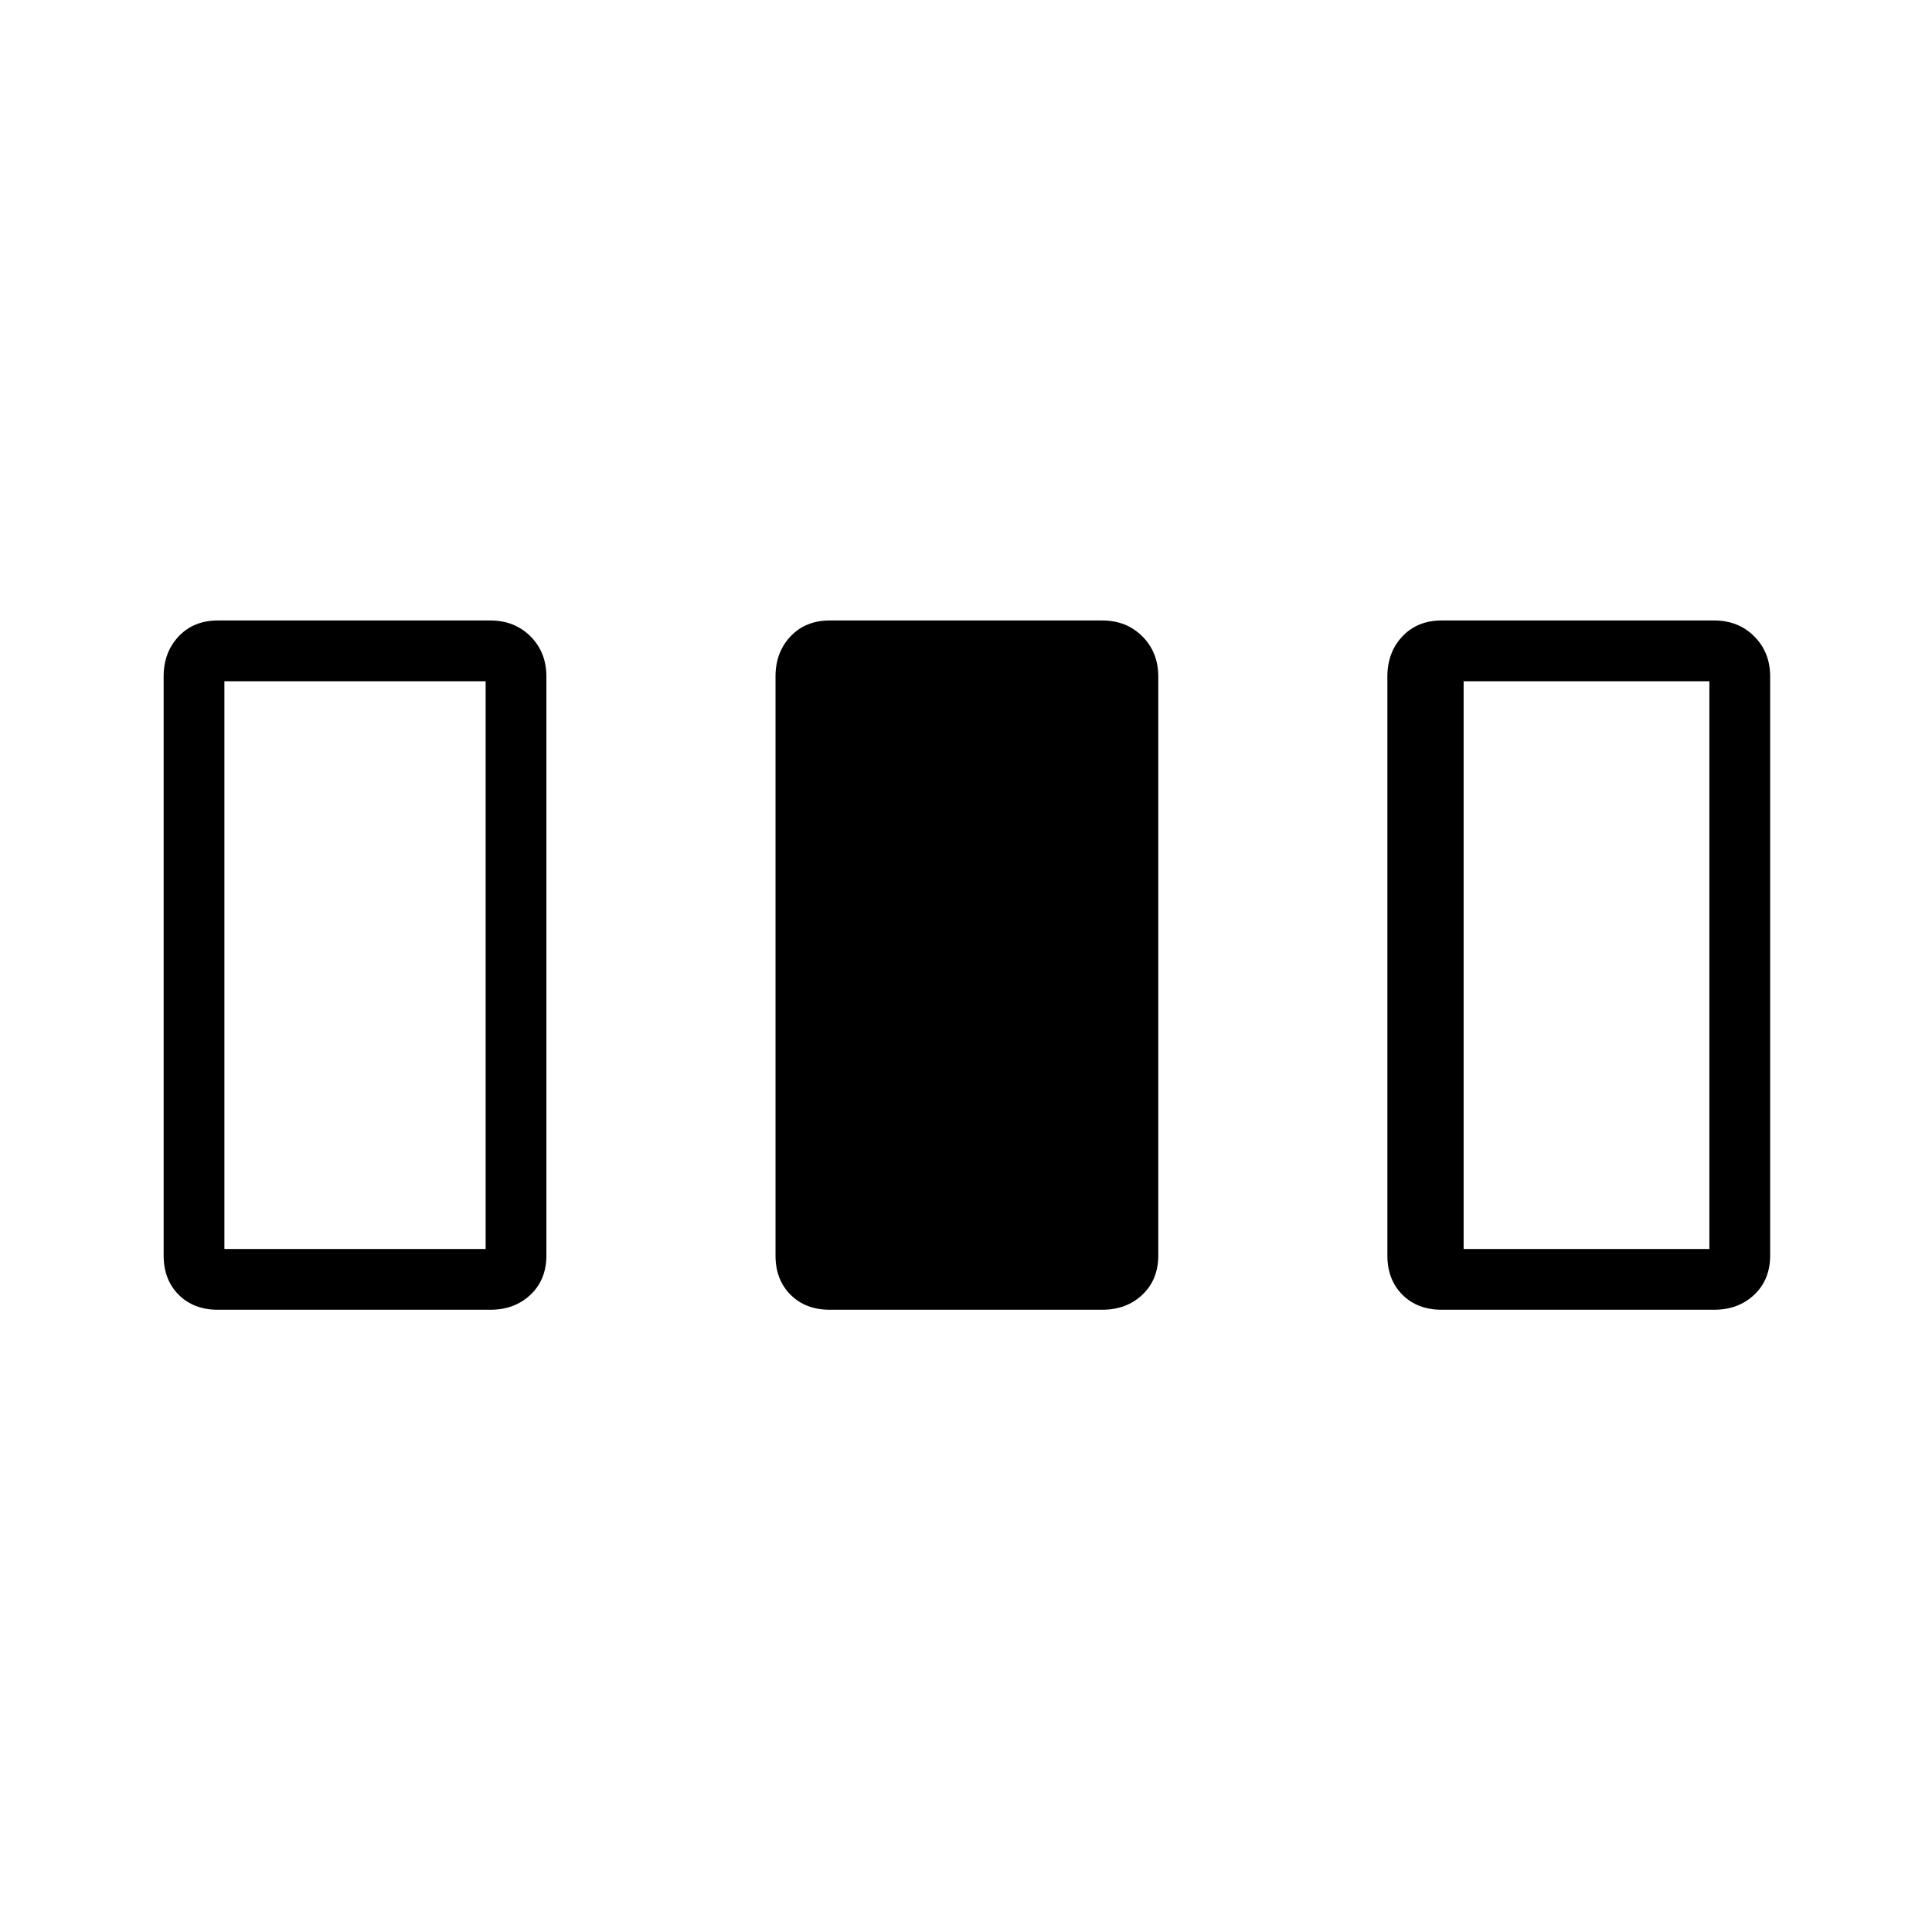 <svg xmlns="http://www.w3.org/2000/svg" height="48" viewBox="0 -960 960 960" width="48"><path d="M81.31-336.15v-287.7q0-12.03 7.46-19.94 7.46-7.9 19.5-7.9h135.38q12.04 0 19.95 7.9 7.9 7.91 7.9 19.94v287.7q0 12.03-7.9 19.5-7.91 7.46-19.95 7.46H108.27q-12.04 0-19.5-7.46-7.46-7.47-7.46-19.5Zm304.04 0v-287.7q0-12.03 7.46-19.94 7.46-7.9 19.5-7.9h135.38q12.04 0 19.94 7.9 7.91 7.91 7.91 19.94v287.7q0 12.03-7.91 19.5-7.9 7.46-19.94 7.46H412.31q-12.04 0-19.5-7.46-7.46-7.47-7.46-19.5Zm304.03 0v-287.7q0-12.03 7.47-19.94 7.46-7.9 19.5-7.9h135.38q12.04 0 19.94 7.9 7.91 7.91 7.91 19.94v287.7q0 12.03-7.91 19.5-7.9 7.46-19.94 7.46H716.35q-12.04 0-19.5-7.46-7.47-7.47-7.47-19.5Zm-577.88-3.23h129.81V-621.5H111.5v282.12Zm615.77 0h122.11V-621.5H727.27v282.12Z"/></svg>